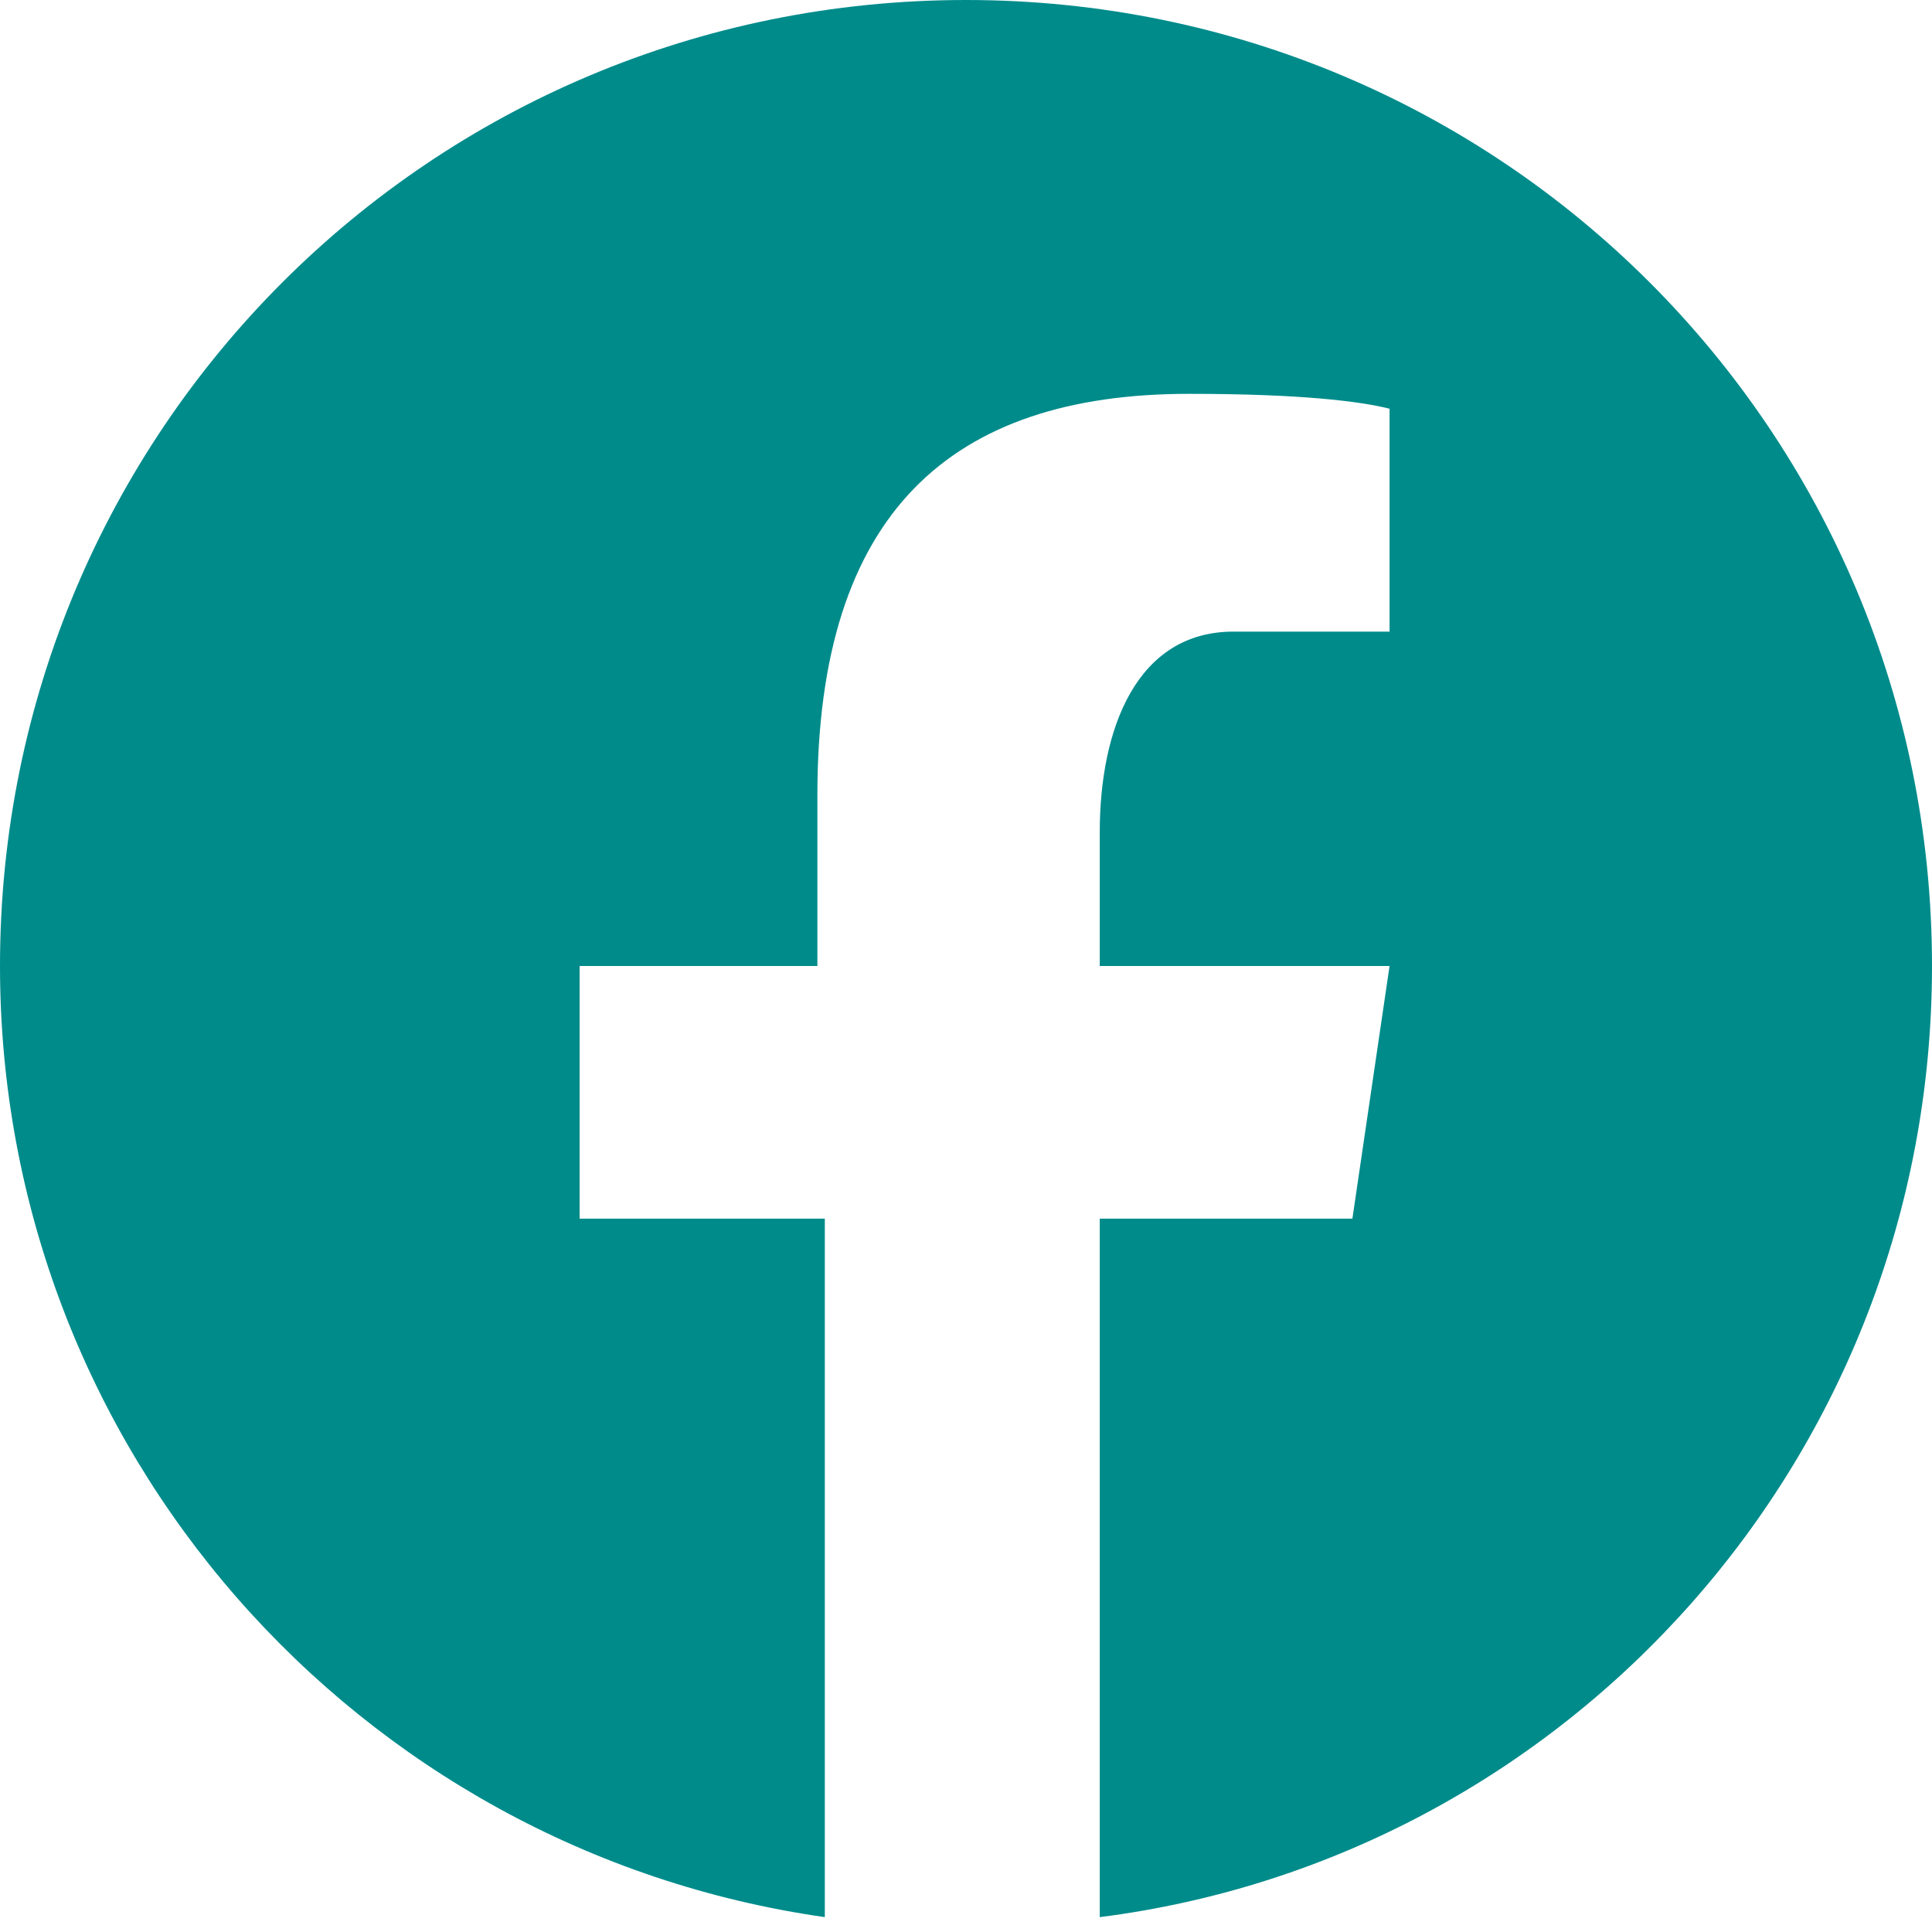 <?xml version="1.0" encoding="utf-8"?>
<!-- Generator: Adobe Illustrator 24.1.0, SVG Export Plug-In . SVG Version: 6.00 Build 0)  -->
<svg version="1.1" id="Layer_1" xmlns="http://www.w3.org/2000/svg" xmlns:xlink="http://www.w3.org/1999/xlink" x="0px" y="0px"
	 viewBox="0 0 26 26" style="enable-background:new 0 0 26 26;" xml:space="preserve">
<style type="text/css">
	.st0{fill:#008B8B;}
</style>
<path class="st0" d="M13,0C5.8,0,0,5.8,0,13c0,6.5,4.8,11.9,11.1,12.8v-9.4H7.8V13H11v-2.3c0-3.8,1.8-5.4,5-5.4
	c1.5,0,2.3,0.1,2.7,0.2v3h-2.1c-1.3,0-1.8,1.3-1.8,2.7V13h3.9l-0.5,3.4h-3.4v9.4C21.1,25,26,19.6,26,13C26,5.8,20.2,0,13,0z"/>
</svg>
